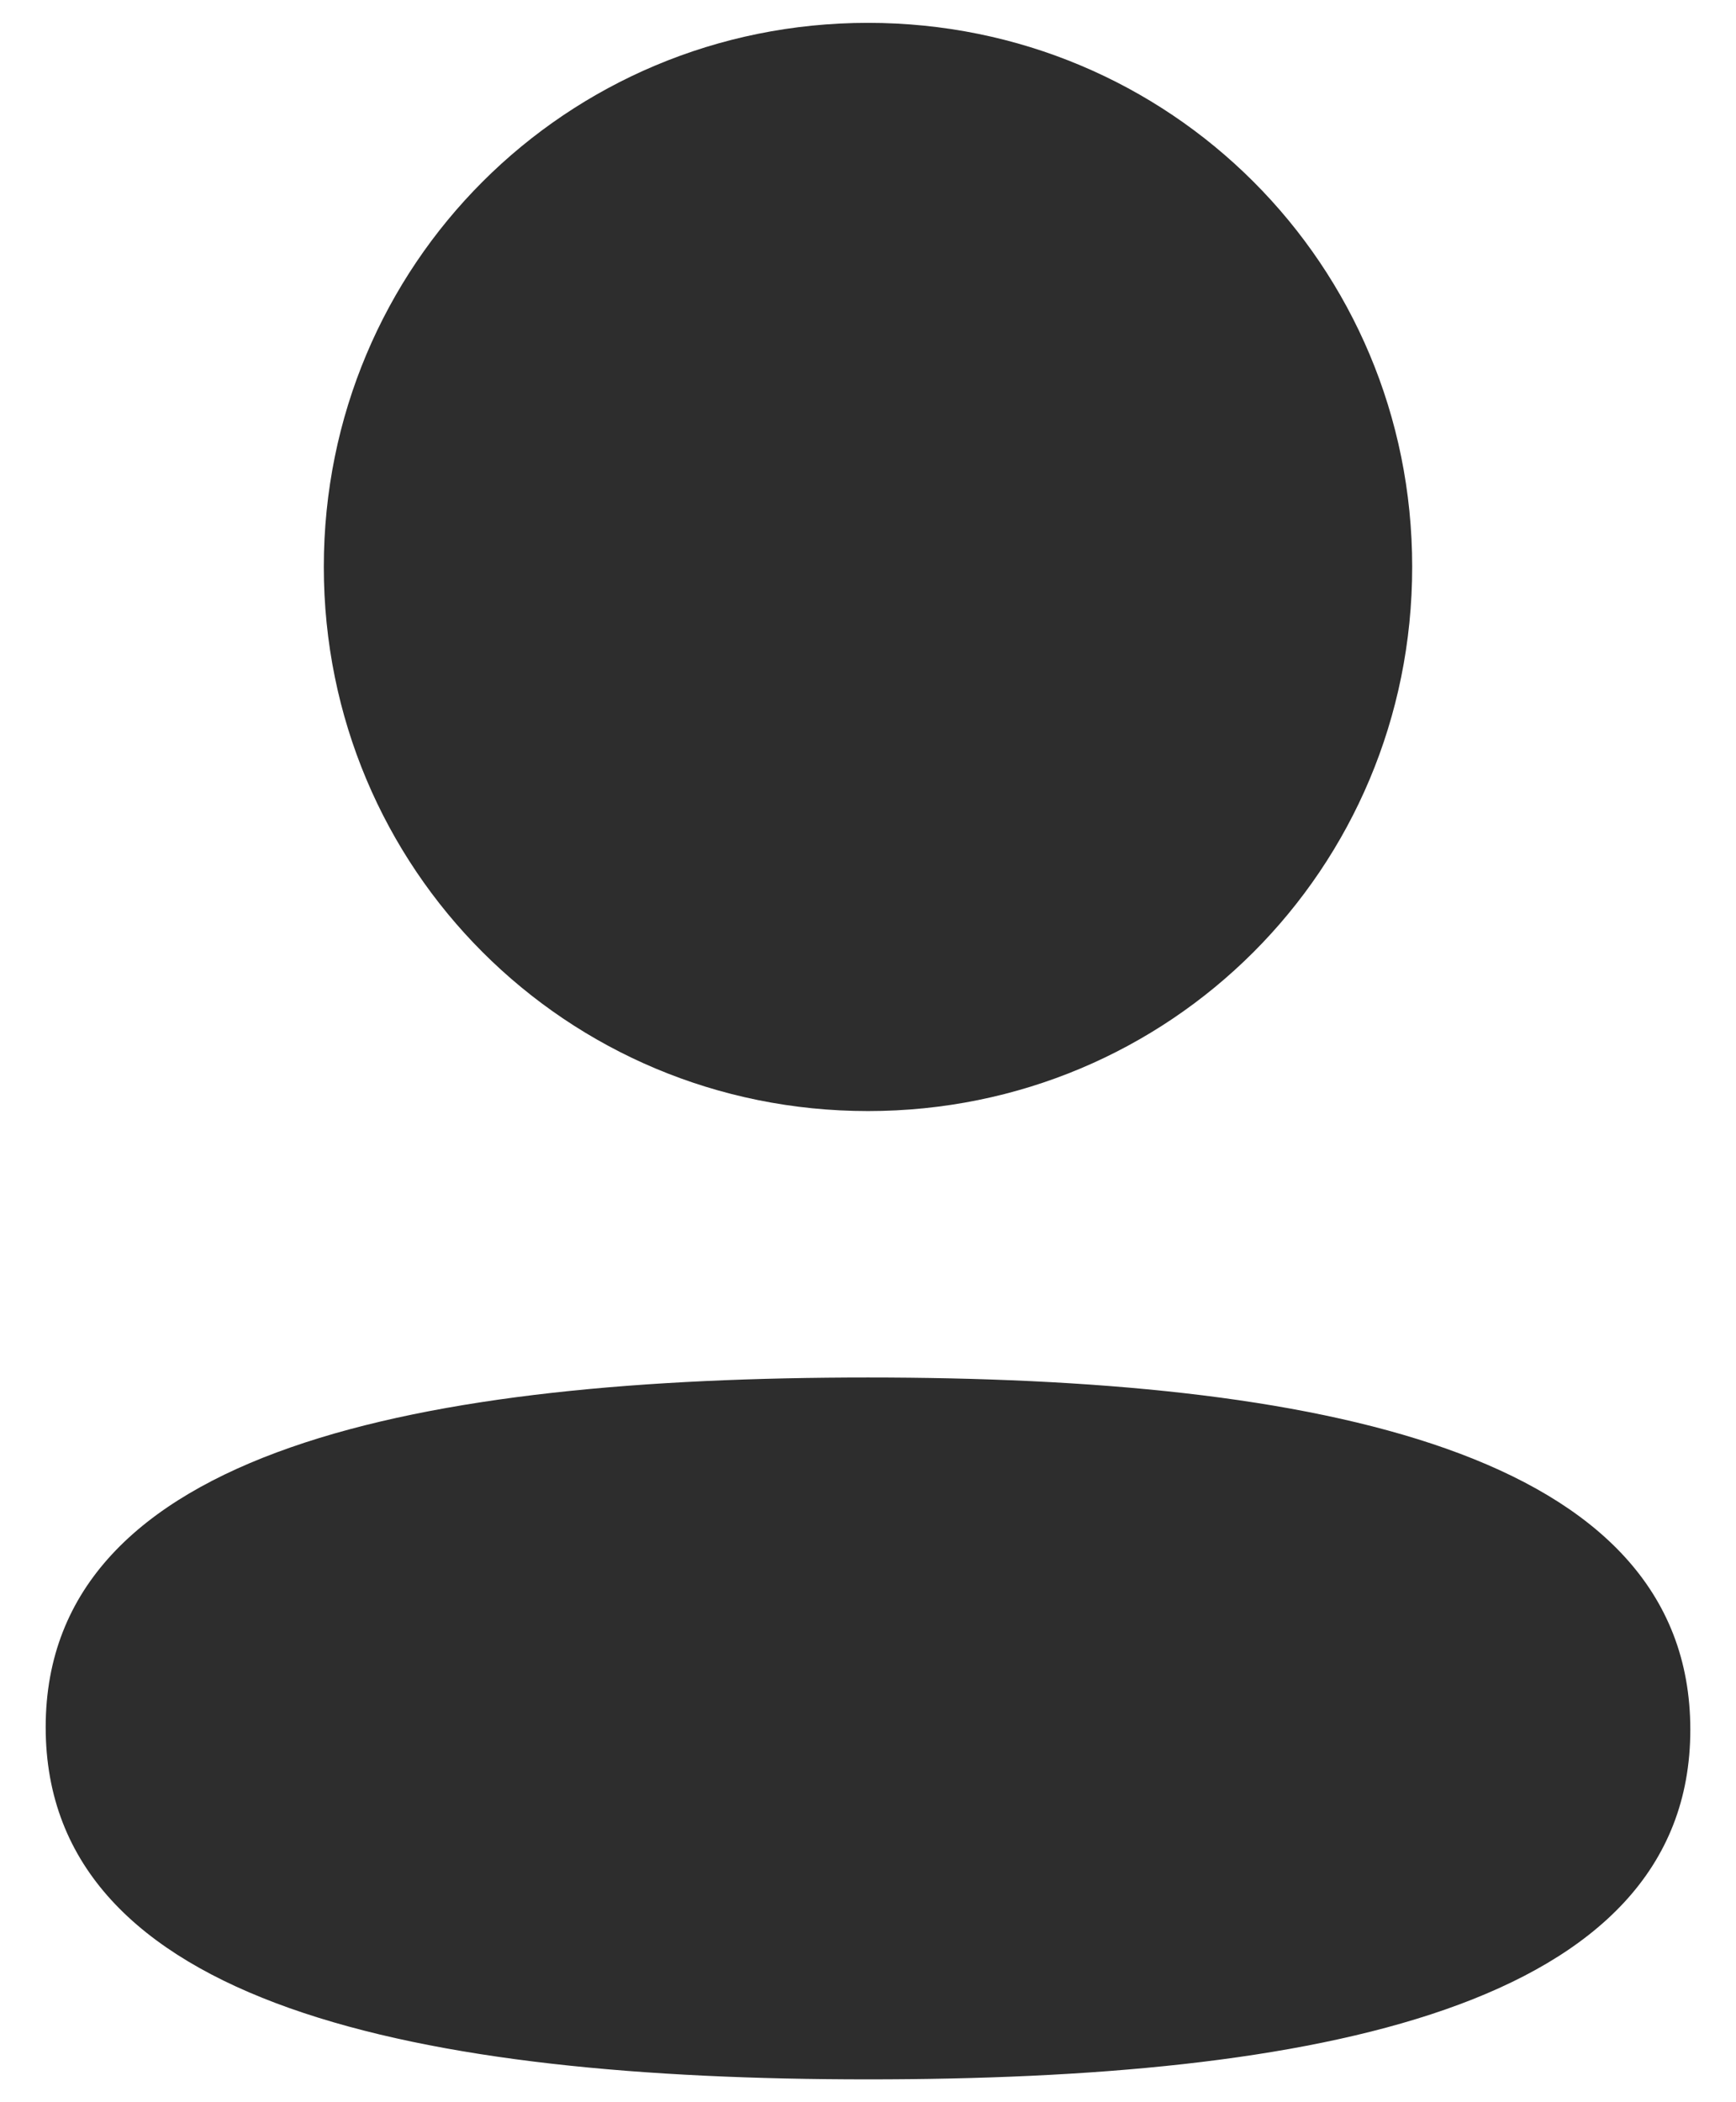 <svg width="19" height="23" viewBox="0 0 19 23" fill="none" xmlns="http://www.w3.org/2000/svg">
<path fill-rule="evenodd" clip-rule="evenodd" d="M15.456 6.202C15.456 9.507 12.806 12.156 9.5 12.156C6.195 12.156 3.544 9.507 3.544 6.202C3.544 2.898 6.195 0.25 9.5 0.25C12.806 0.25 15.456 2.898 15.456 6.202ZM9.5 22.75C4.62 22.75 0.5 21.957 0.5 18.897C0.5 15.836 4.646 15.071 9.5 15.071C14.381 15.071 18.5 15.864 18.5 18.924C18.5 21.985 14.354 22.75 9.5 22.75Z" fill="#2D2D2D"/>
</svg>
